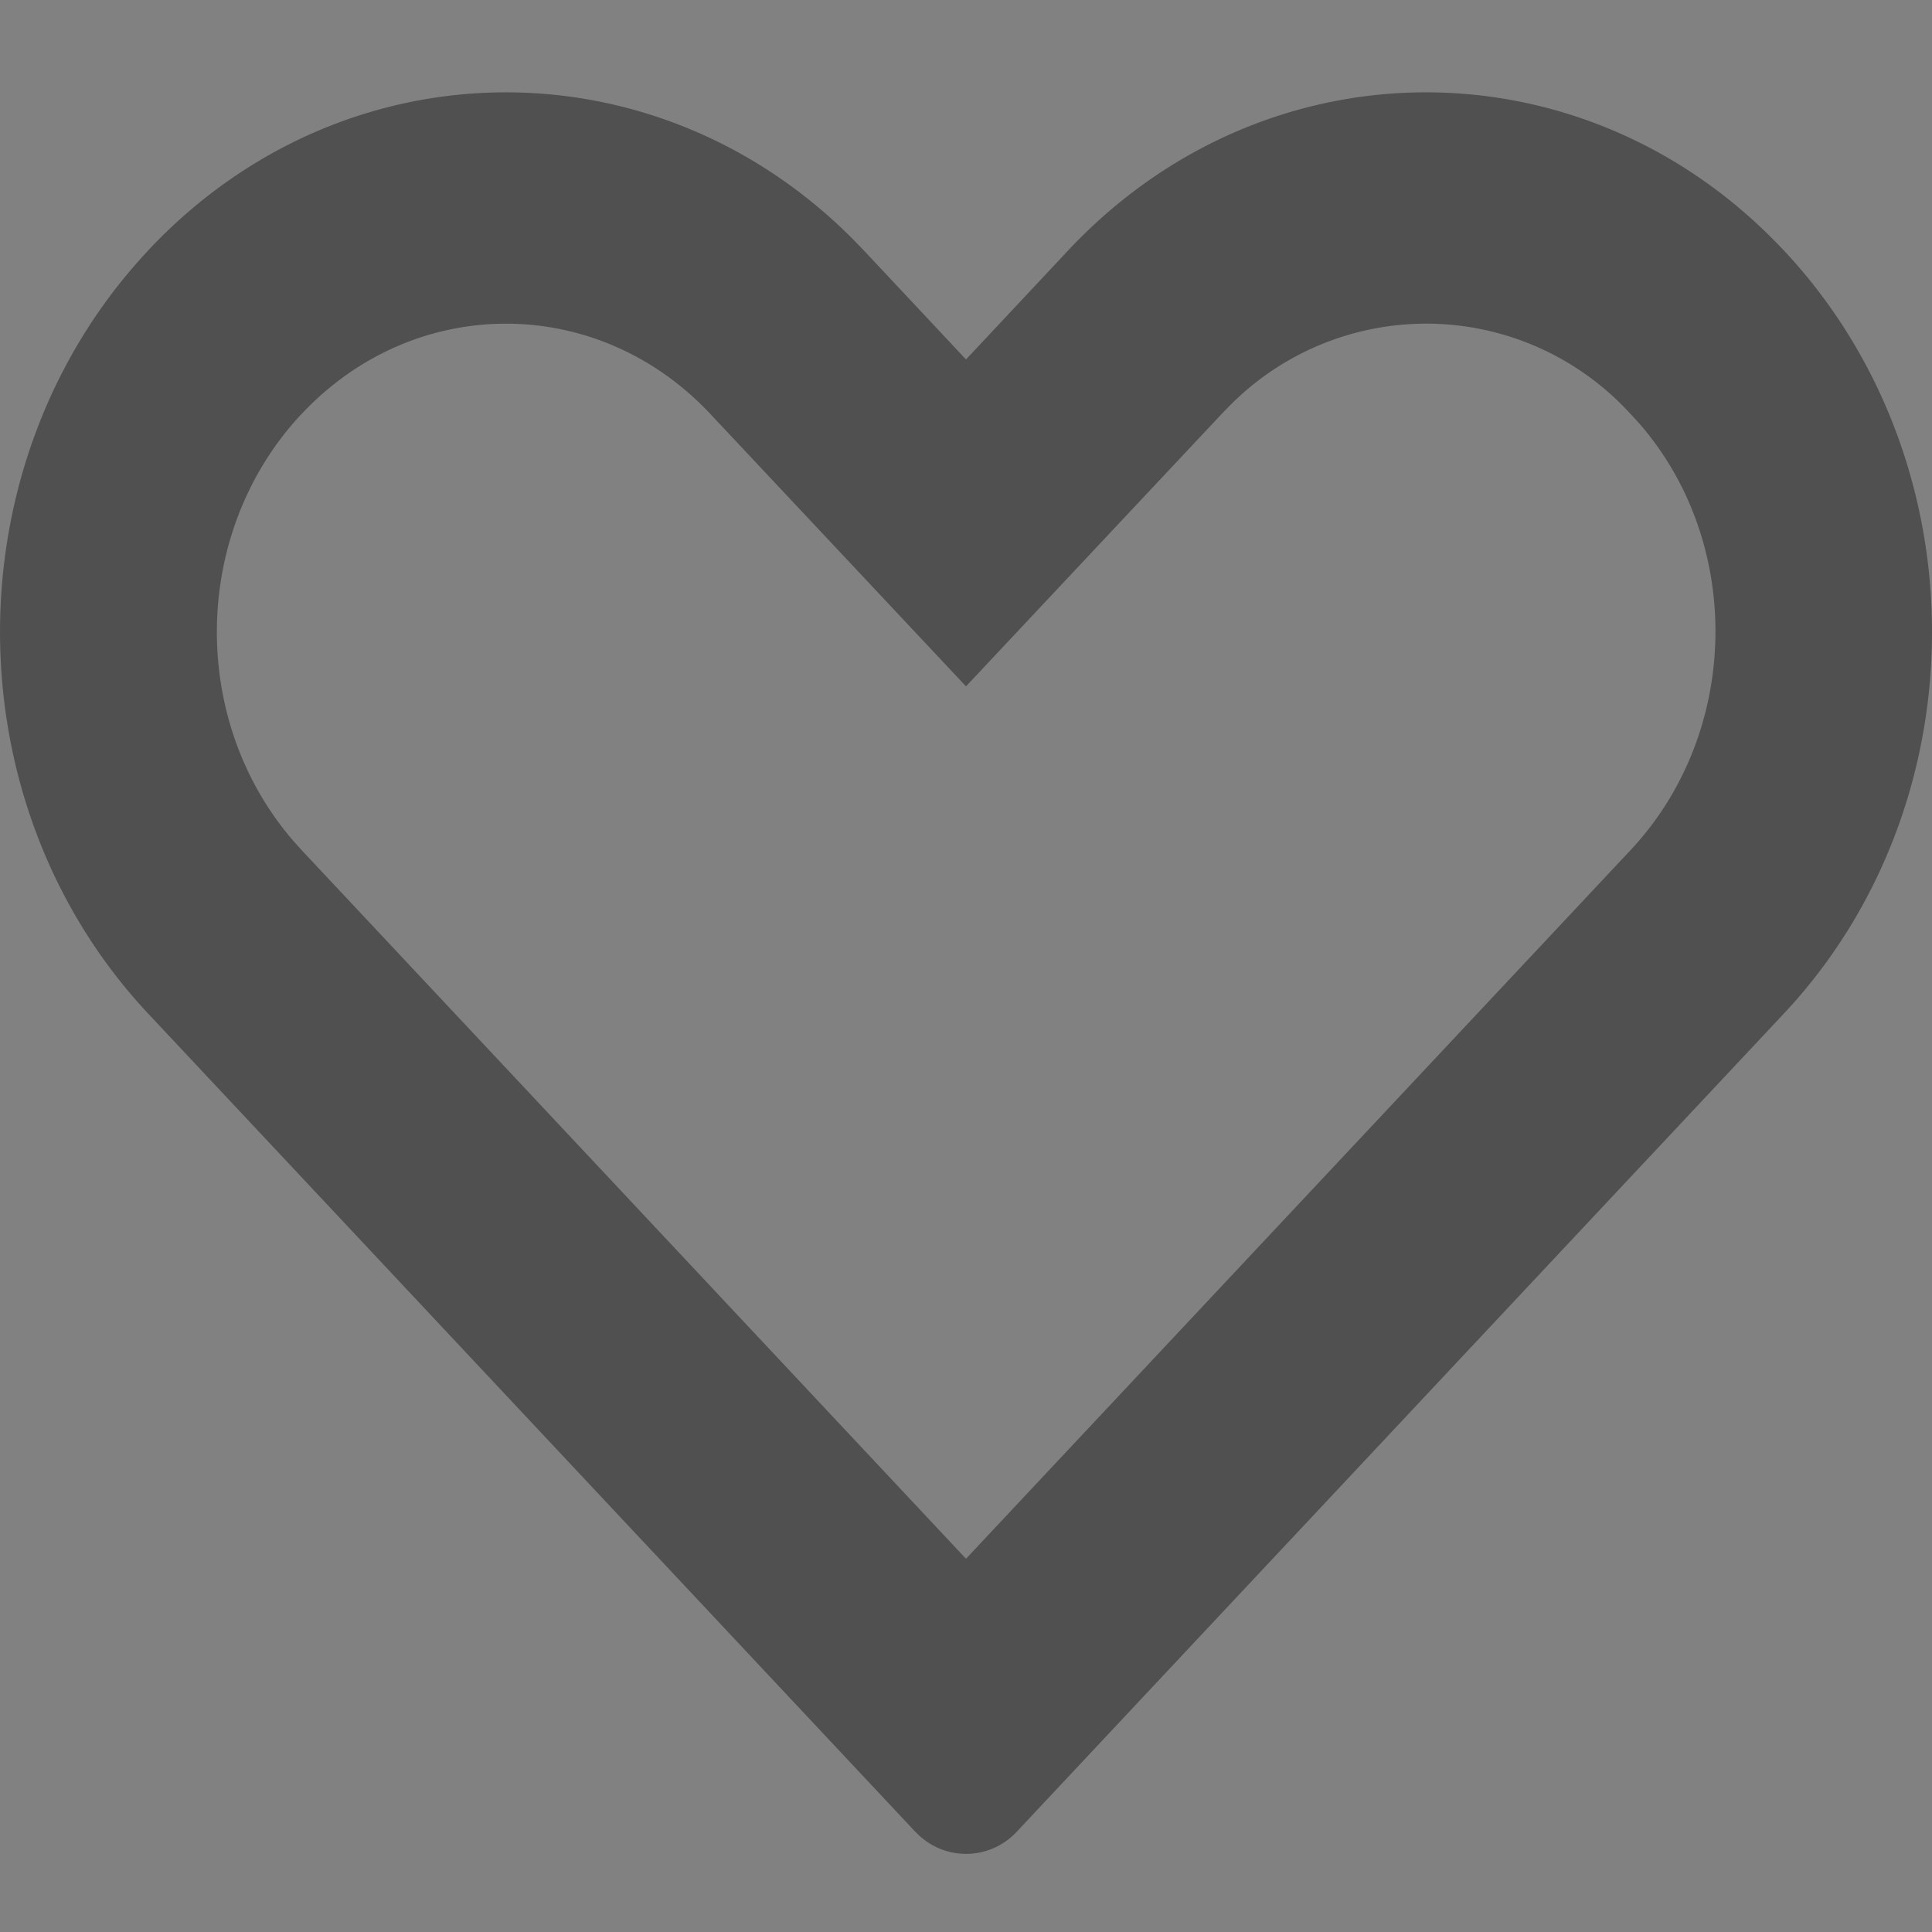 <svg width="20" height="20" viewBox="0 0 20 20" fill="none" xmlns="http://www.w3.org/2000/svg"><rect x="0" y="0" width="20" height="20" fill="#808080" stroke="none"/><path fill="#fff" fill-opacity=".01" d="M0 0h20v20H0z"/><path fill-rule="evenodd" clip-rule="evenodd" d="M1.534 2.592C3.552.44 6.807.411 8.858 2.505l.084.087L10 3.721l1.058-1.129c1.99-2.122 5.183-2.18 7.238-.173l.086.086.084.087c2.018 2.152 2.045 5.624.082 7.812l-.082.089-7.937 8.465a.715.715 0 01-1.017.04l-.041-.04-7.937-8.465c-2.045-2.182-2.045-5.719 0-7.9zm1.588 1.693c-1.147 1.223-1.169 3.192-.065 4.443l.065.072L10 16.136 16.88 8.8c1.146-1.224 1.168-3.192.081-4.426l-.064-.07-.066-.07a2.86 2.86 0 00-4.117-.018l-.068.07L10 7.105 7.354 4.286c-1.168-1.247-3.064-1.247-4.232 0z" fill="#505050"/></svg>
